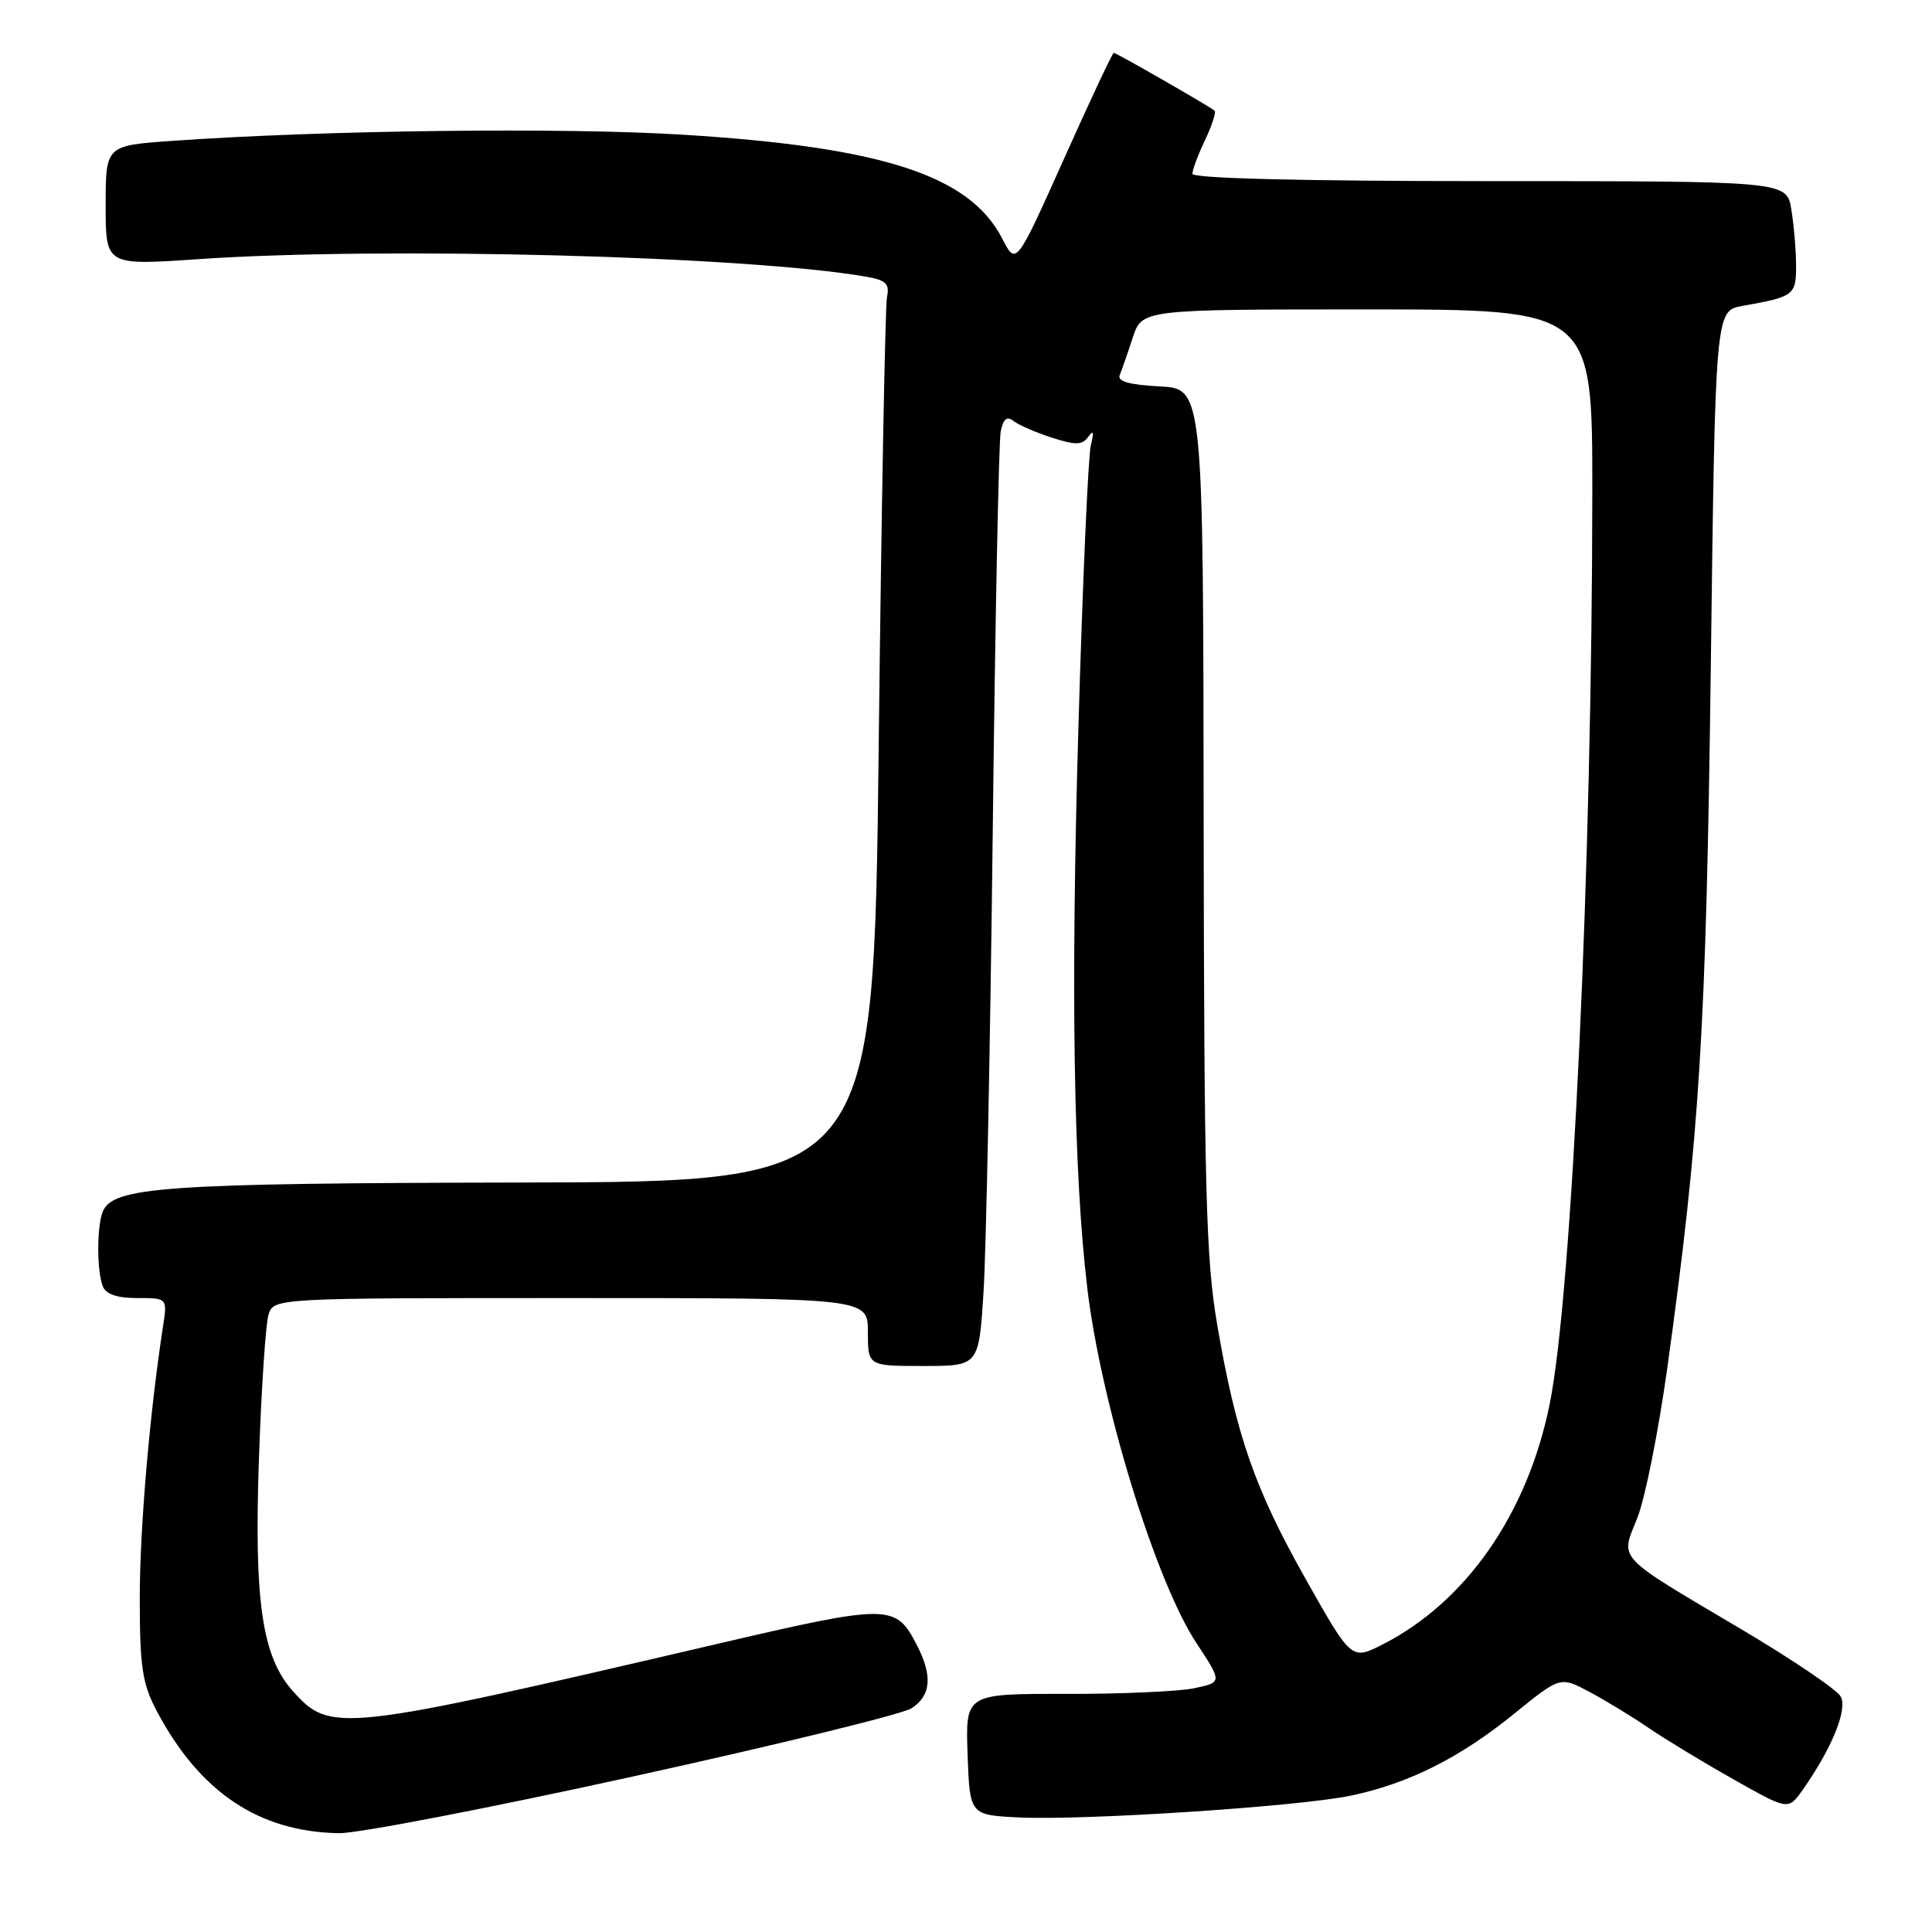 <?xml version="1.0" encoding="UTF-8" standalone="no"?>
<!DOCTYPE svg PUBLIC "-//W3C//DTD SVG 1.1//EN" "http://www.w3.org/Graphics/SVG/1.1/DTD/svg11.dtd" >
<svg xmlns="http://www.w3.org/2000/svg" xmlns:xlink="http://www.w3.org/1999/xlink" version="1.1" viewBox="0 0 256 256">
 <g >
 <path fill="currentColor"
d=" M 83.89 235.39 C 102.93 231.21 119.51 227.15 120.75 226.37 C 123.37 224.72 123.61 222.07 121.49 217.98 C 118.66 212.50 117.88 212.50 94.76 217.89 C 44.91 229.52 43.82 229.64 38.84 224.12 C 34.71 219.54 33.64 212.18 34.32 193.00 C 34.64 183.93 35.20 175.49 35.57 174.25 C 36.23 172.00 36.23 172.00 75.62 172.00 C 115.00 172.00 115.00 172.00 115.00 176.50 C 115.00 181.00 115.00 181.00 122.35 181.00 C 129.70 181.00 129.70 181.00 130.32 171.25 C 130.67 165.89 131.21 138.55 131.54 110.50 C 131.86 82.45 132.34 58.45 132.60 57.16 C 132.94 55.50 133.43 55.10 134.29 55.78 C 134.96 56.31 137.24 57.30 139.37 57.99 C 142.56 59.01 143.41 58.99 144.21 57.87 C 144.89 56.91 144.99 57.24 144.54 59.00 C 144.19 60.38 143.45 77.25 142.89 96.50 C 141.87 131.44 142.25 155.30 144.06 170.60 C 145.88 185.93 153.11 209.49 158.53 217.71 C 161.96 222.92 161.96 222.92 158.23 223.70 C 156.18 224.13 148.52 224.47 141.21 224.45 C 127.93 224.43 127.93 224.43 128.21 232.46 C 128.50 240.50 128.50 240.50 135.00 240.82 C 143.70 241.24 172.15 239.37 179.01 237.93 C 186.66 236.32 193.46 232.91 200.62 227.09 C 206.75 222.12 206.75 222.12 210.62 224.19 C 212.76 225.33 216.30 227.49 218.50 228.99 C 220.70 230.49 225.75 233.55 229.73 235.79 C 236.95 239.87 236.95 239.87 238.85 237.19 C 242.74 231.66 244.85 226.49 243.90 224.79 C 243.40 223.89 237.48 219.88 230.74 215.89 C 213.84 205.87 214.71 206.80 216.97 201.09 C 217.99 198.50 219.75 189.66 220.90 181.44 C 225.22 150.36 226.08 136.47 226.69 88.33 C 227.29 41.17 227.29 41.17 230.90 40.53 C 237.71 39.33 238.00 39.11 237.99 35.18 C 237.98 33.16 237.70 29.81 237.36 27.75 C 236.74 24.00 236.74 24.00 197.37 24.00 C 172.71 24.00 158.00 23.64 158.00 23.03 C 158.00 22.50 158.76 20.48 159.68 18.55 C 160.60 16.61 161.17 14.86 160.93 14.66 C 160.22 14.06 147.92 7.00 147.58 7.00 C 147.41 7.00 144.43 13.34 140.96 21.10 C 134.64 35.19 134.64 35.19 132.82 31.65 C 128.52 23.25 116.98 19.49 90.50 17.85 C 74.60 16.86 42.82 17.25 22.75 18.67 C 14.00 19.29 14.00 19.29 14.00 27.23 C 14.00 35.18 14.00 35.18 26.25 34.34 C 50.78 32.66 98.97 33.92 114.74 36.66 C 117.41 37.12 117.90 37.60 117.53 39.36 C 117.29 40.54 116.79 67.40 116.43 99.05 C 115.77 156.60 115.77 156.60 69.13 156.69 C 21.65 156.78 14.88 157.26 13.60 160.59 C 12.82 162.62 12.83 168.38 13.61 170.42 C 14.02 171.49 15.49 172.00 18.19 172.00 C 22.18 172.00 22.18 172.00 21.60 175.75 C 19.81 187.40 18.50 202.80 18.52 212.00 C 18.53 220.93 18.87 223.13 20.77 226.72 C 26.47 237.47 34.27 242.71 44.89 242.91 C 47.31 242.96 64.86 239.58 83.89 235.39 Z  M 173.02 209.25 C 166.26 197.27 163.80 190.22 161.28 175.50 C 159.80 166.89 159.55 157.60 159.49 108.50 C 159.43 51.50 159.43 51.50 153.65 51.20 C 149.63 50.99 148.02 50.53 148.37 49.70 C 148.64 49.04 149.42 46.81 150.09 44.75 C 151.32 41.00 151.32 41.00 181.16 41.00 C 211.00 41.00 211.00 41.00 210.99 65.25 C 210.97 114.33 208.31 171.31 205.35 186.00 C 202.42 200.53 194.30 212.24 183.22 217.89 C 179.08 220.00 179.08 220.00 173.02 209.25 Z "/>
</g>
</svg>